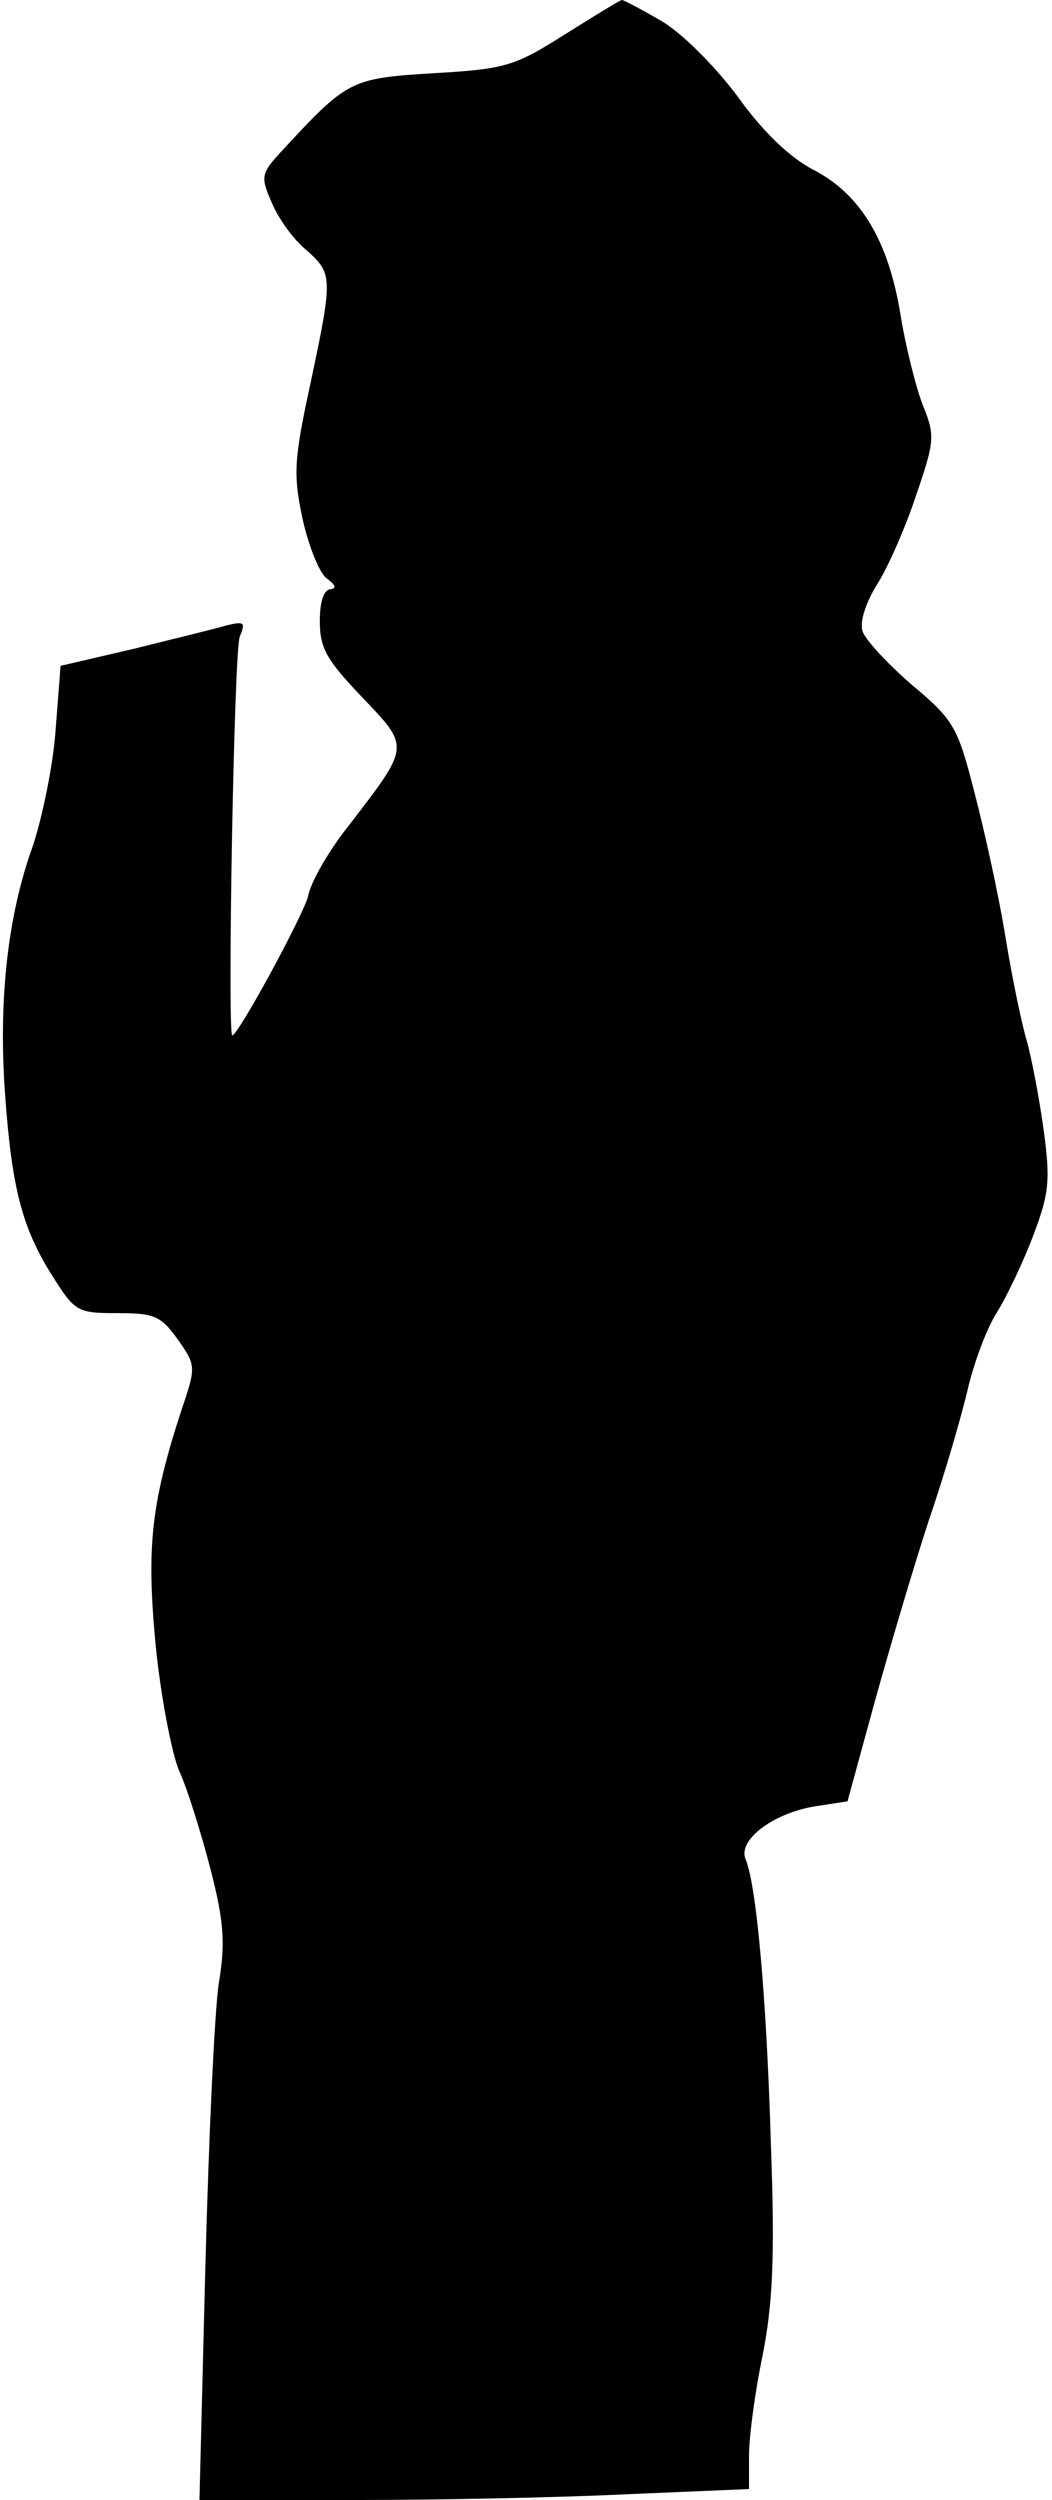 <?xml version="1.0" standalone="no"?>
<!DOCTYPE svg PUBLIC "-//W3C//DTD SVG 20010904//EN"
 "http://www.w3.org/TR/2001/REC-SVG-20010904/DTD/svg10.dtd">
<svg version="1.0" xmlns="http://www.w3.org/2000/svg"
 width="125pt" height="297pt" viewBox="0 0 125 297"
 preserveAspectRatio="xMidYMid meet">
<g transform="translate(0,297) scale(0.1,-0.1)"
fill="#000000" stroke="none">
<path fill="#000000" stroke="none" d="M671 2929 c-60 -38 -71 -41 -156 -46
-98 -6 -102 -8 -178 -90 -27 -29 -28 -32 -14 -64 8 -19 26 -44 41 -56 31 -28
32 -31 5 -158 -19 -88 -21 -107 -10 -159 7 -33 20 -66 29 -73 11 -8 12 -12 5
-13 -8 0 -13 -14 -13 -38 0 -32 8 -46 50 -90 57 -60 58 -57 -15 -152 -24 -30
-46 -68 -49 -85 -6 -23 -83 -165 -90 -165 -6 0 2 460 9 474 7 17 5 18 -16 13
-13 -4 -63 -16 -111 -28 l-86 -20 -6 -77 c-3 -42 -16 -104 -27 -137 -30 -83
-41 -183 -33 -295 8 -111 20 -159 57 -217 26 -41 29 -43 76 -43 44 0 52 -3 72
-31 22 -31 22 -33 5 -83 -37 -113 -42 -165 -31 -281 6 -60 19 -128 28 -149 10
-22 26 -74 37 -116 16 -62 18 -88 10 -136 -5 -32 -12 -184 -16 -337 l-7 -277
184 0 c101 0 248 3 327 7 l142 6 0 40 c0 22 7 75 16 118 12 61 15 116 10 251
-5 172 -17 308 -30 339 -10 23 33 55 82 63 l39 6 32 117 c18 65 47 163 65 218
19 55 39 125 46 155 7 30 22 71 34 90 12 19 32 61 44 93 19 50 20 66 12 125
-5 37 -14 83 -19 102 -6 19 -18 76 -26 125 -8 50 -25 127 -37 173 -20 78 -24
86 -74 128 -29 25 -56 54 -59 64 -4 11 4 35 18 57 13 21 34 69 46 106 22 64
22 70 7 107 -8 21 -20 69 -26 106 -14 87 -47 143 -103 172 -29 15 -61 46 -91
88 -27 36 -66 75 -90 89 -24 14 -45 25 -47 25 -2 0 -33 -19 -68 -41z"/>
</g>
</svg>
